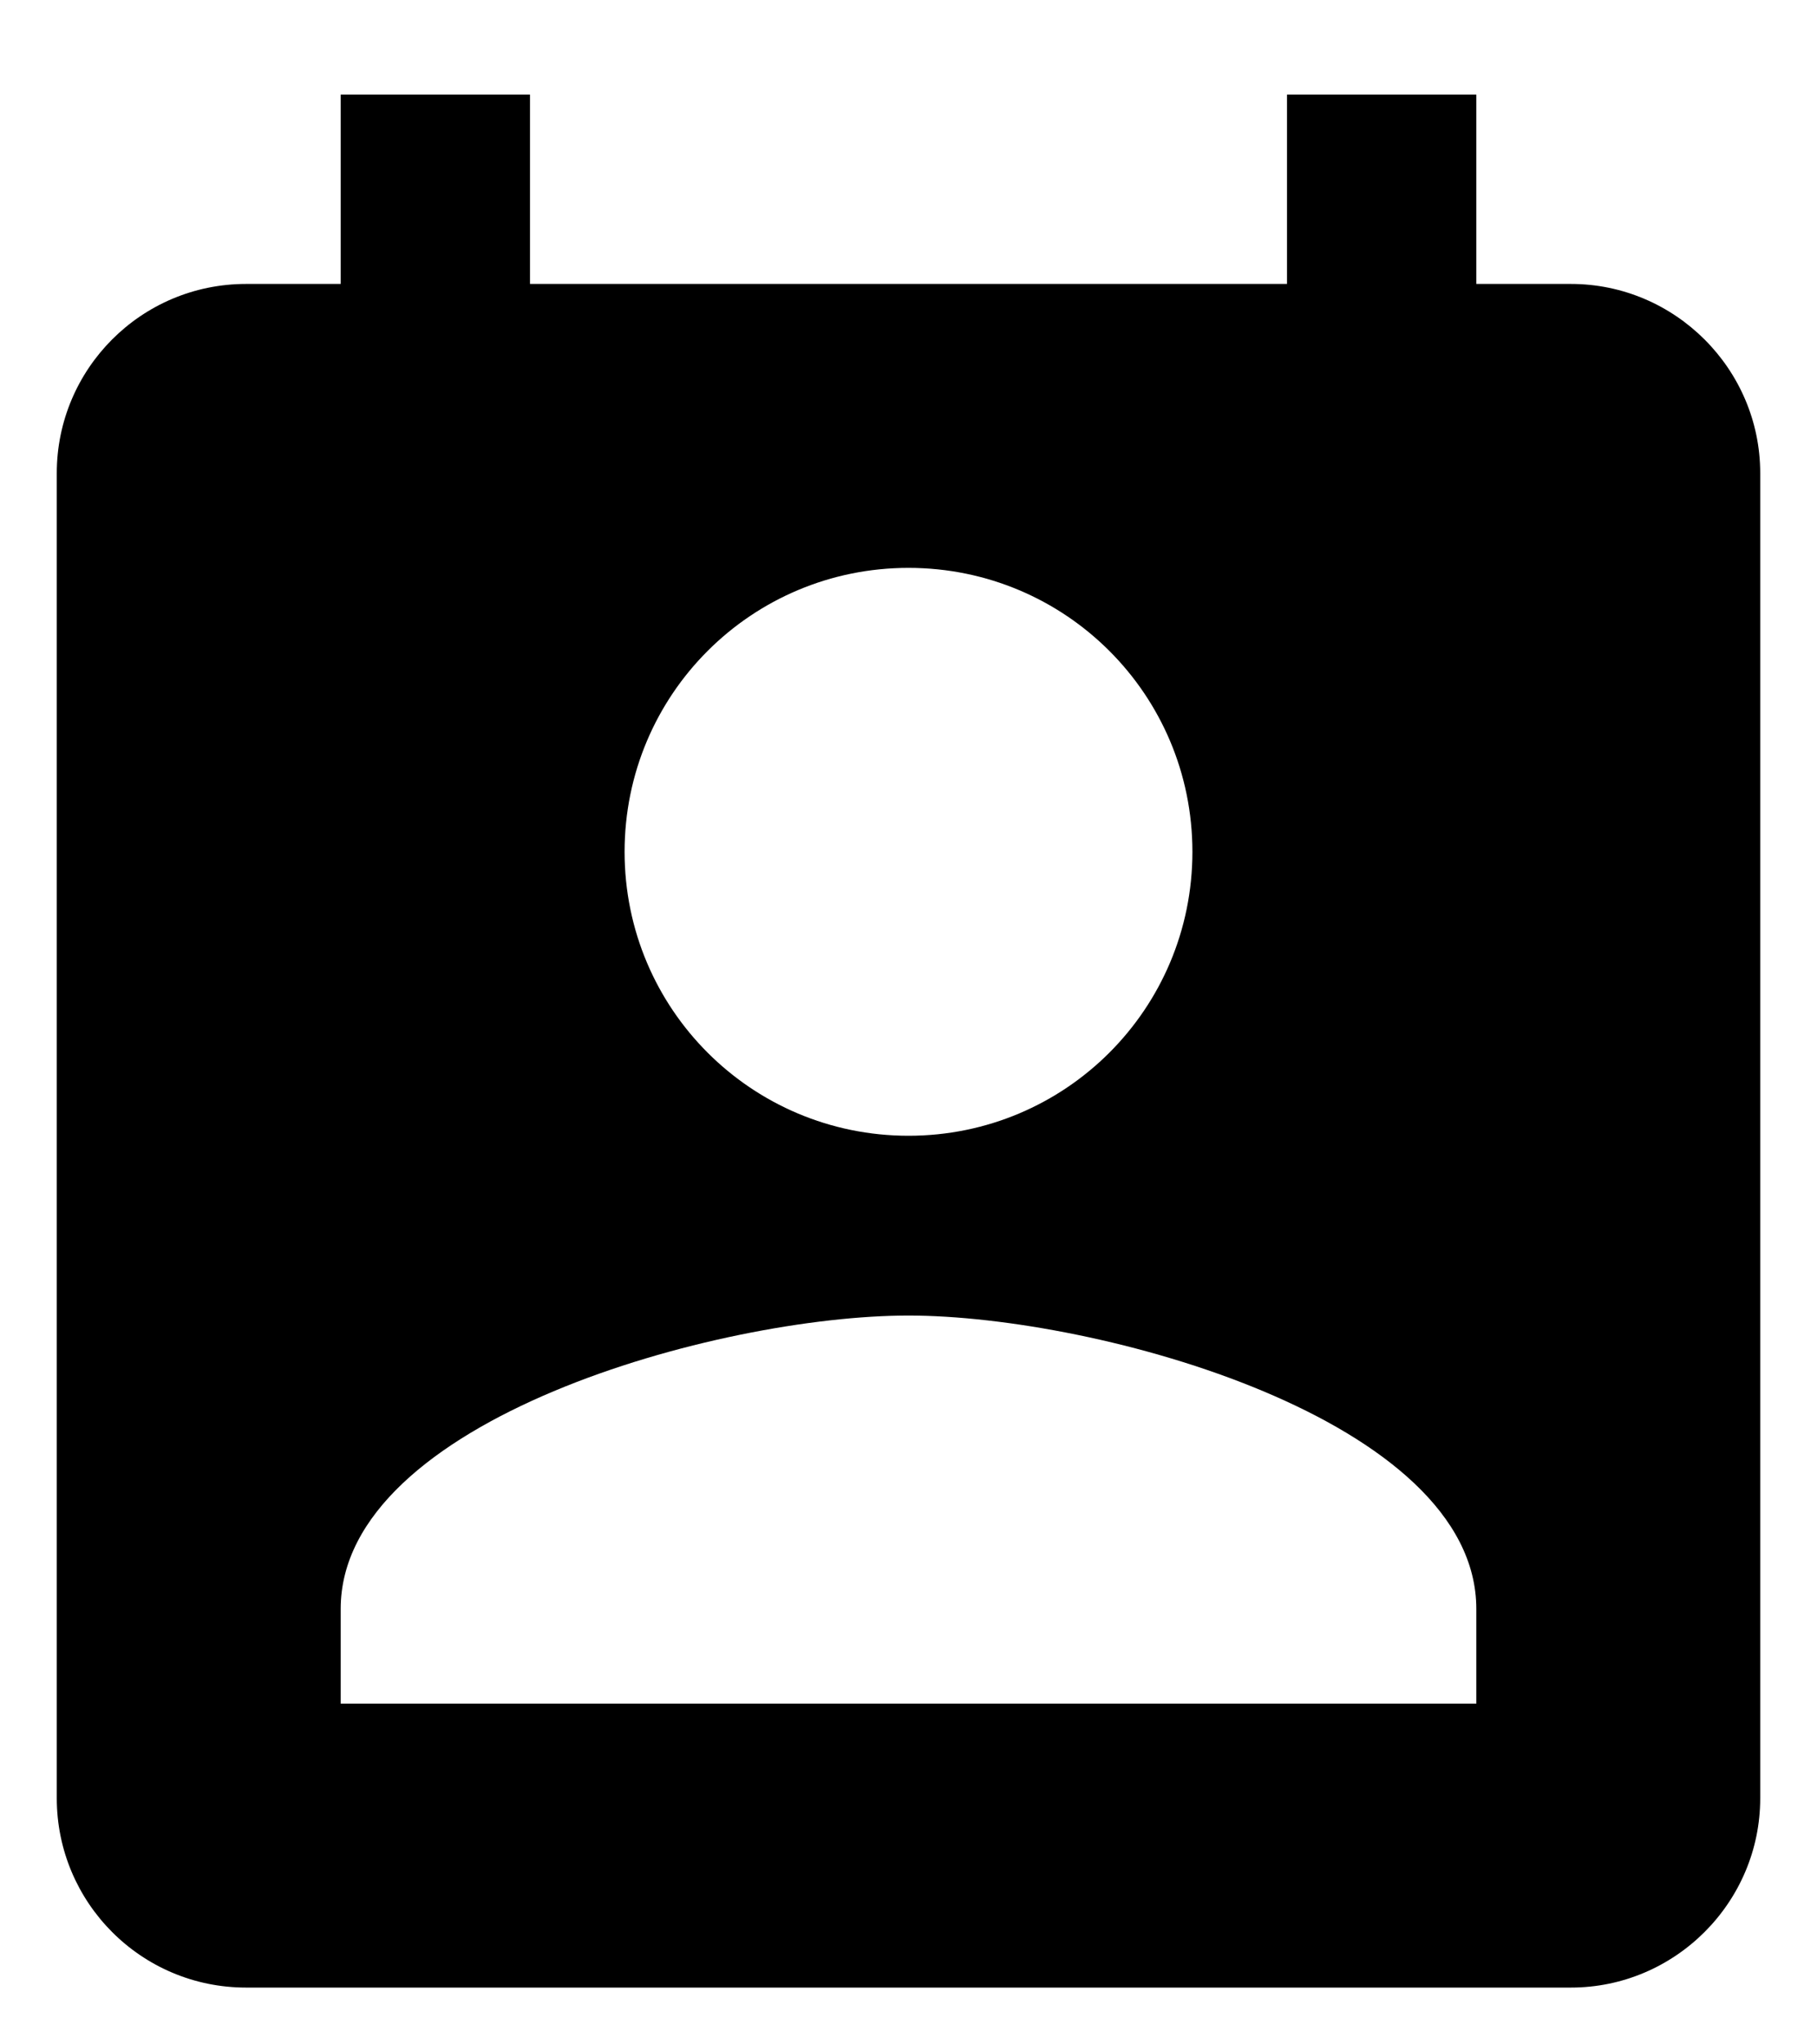 <svg width="16" height="18" viewBox="0 0 16 18" xmlns="http://www.w3.org/2000/svg">
<path fill-rule="evenodd" clip-rule="evenodd" d="M13.833 2.5H13V0.833H11.333V2.5H4.667V0.833H3V2.5H2.167C1.242 2.5 0.5 3.25 0.5 4.166V15.833C0.5 16.75 1.242 17.5 2.167 17.5H13.833C14.75 17.5 15.5 16.75 15.5 15.833V4.166C15.5 3.25 14.75 2.5 13.833 2.5ZM8 5C9.383 5 10.5 6.116 10.5 7.5C10.5 8.883 9.383 10 8 10C6.617 10 5.5 8.883 5.5 7.5C5.5 6.116 6.617 5 8 5ZM13 15H3V14.166C3 12.5 6.333 11.583 8 11.583C9.667 11.583 13 12.5 13 14.166V15Z"/>
</svg>